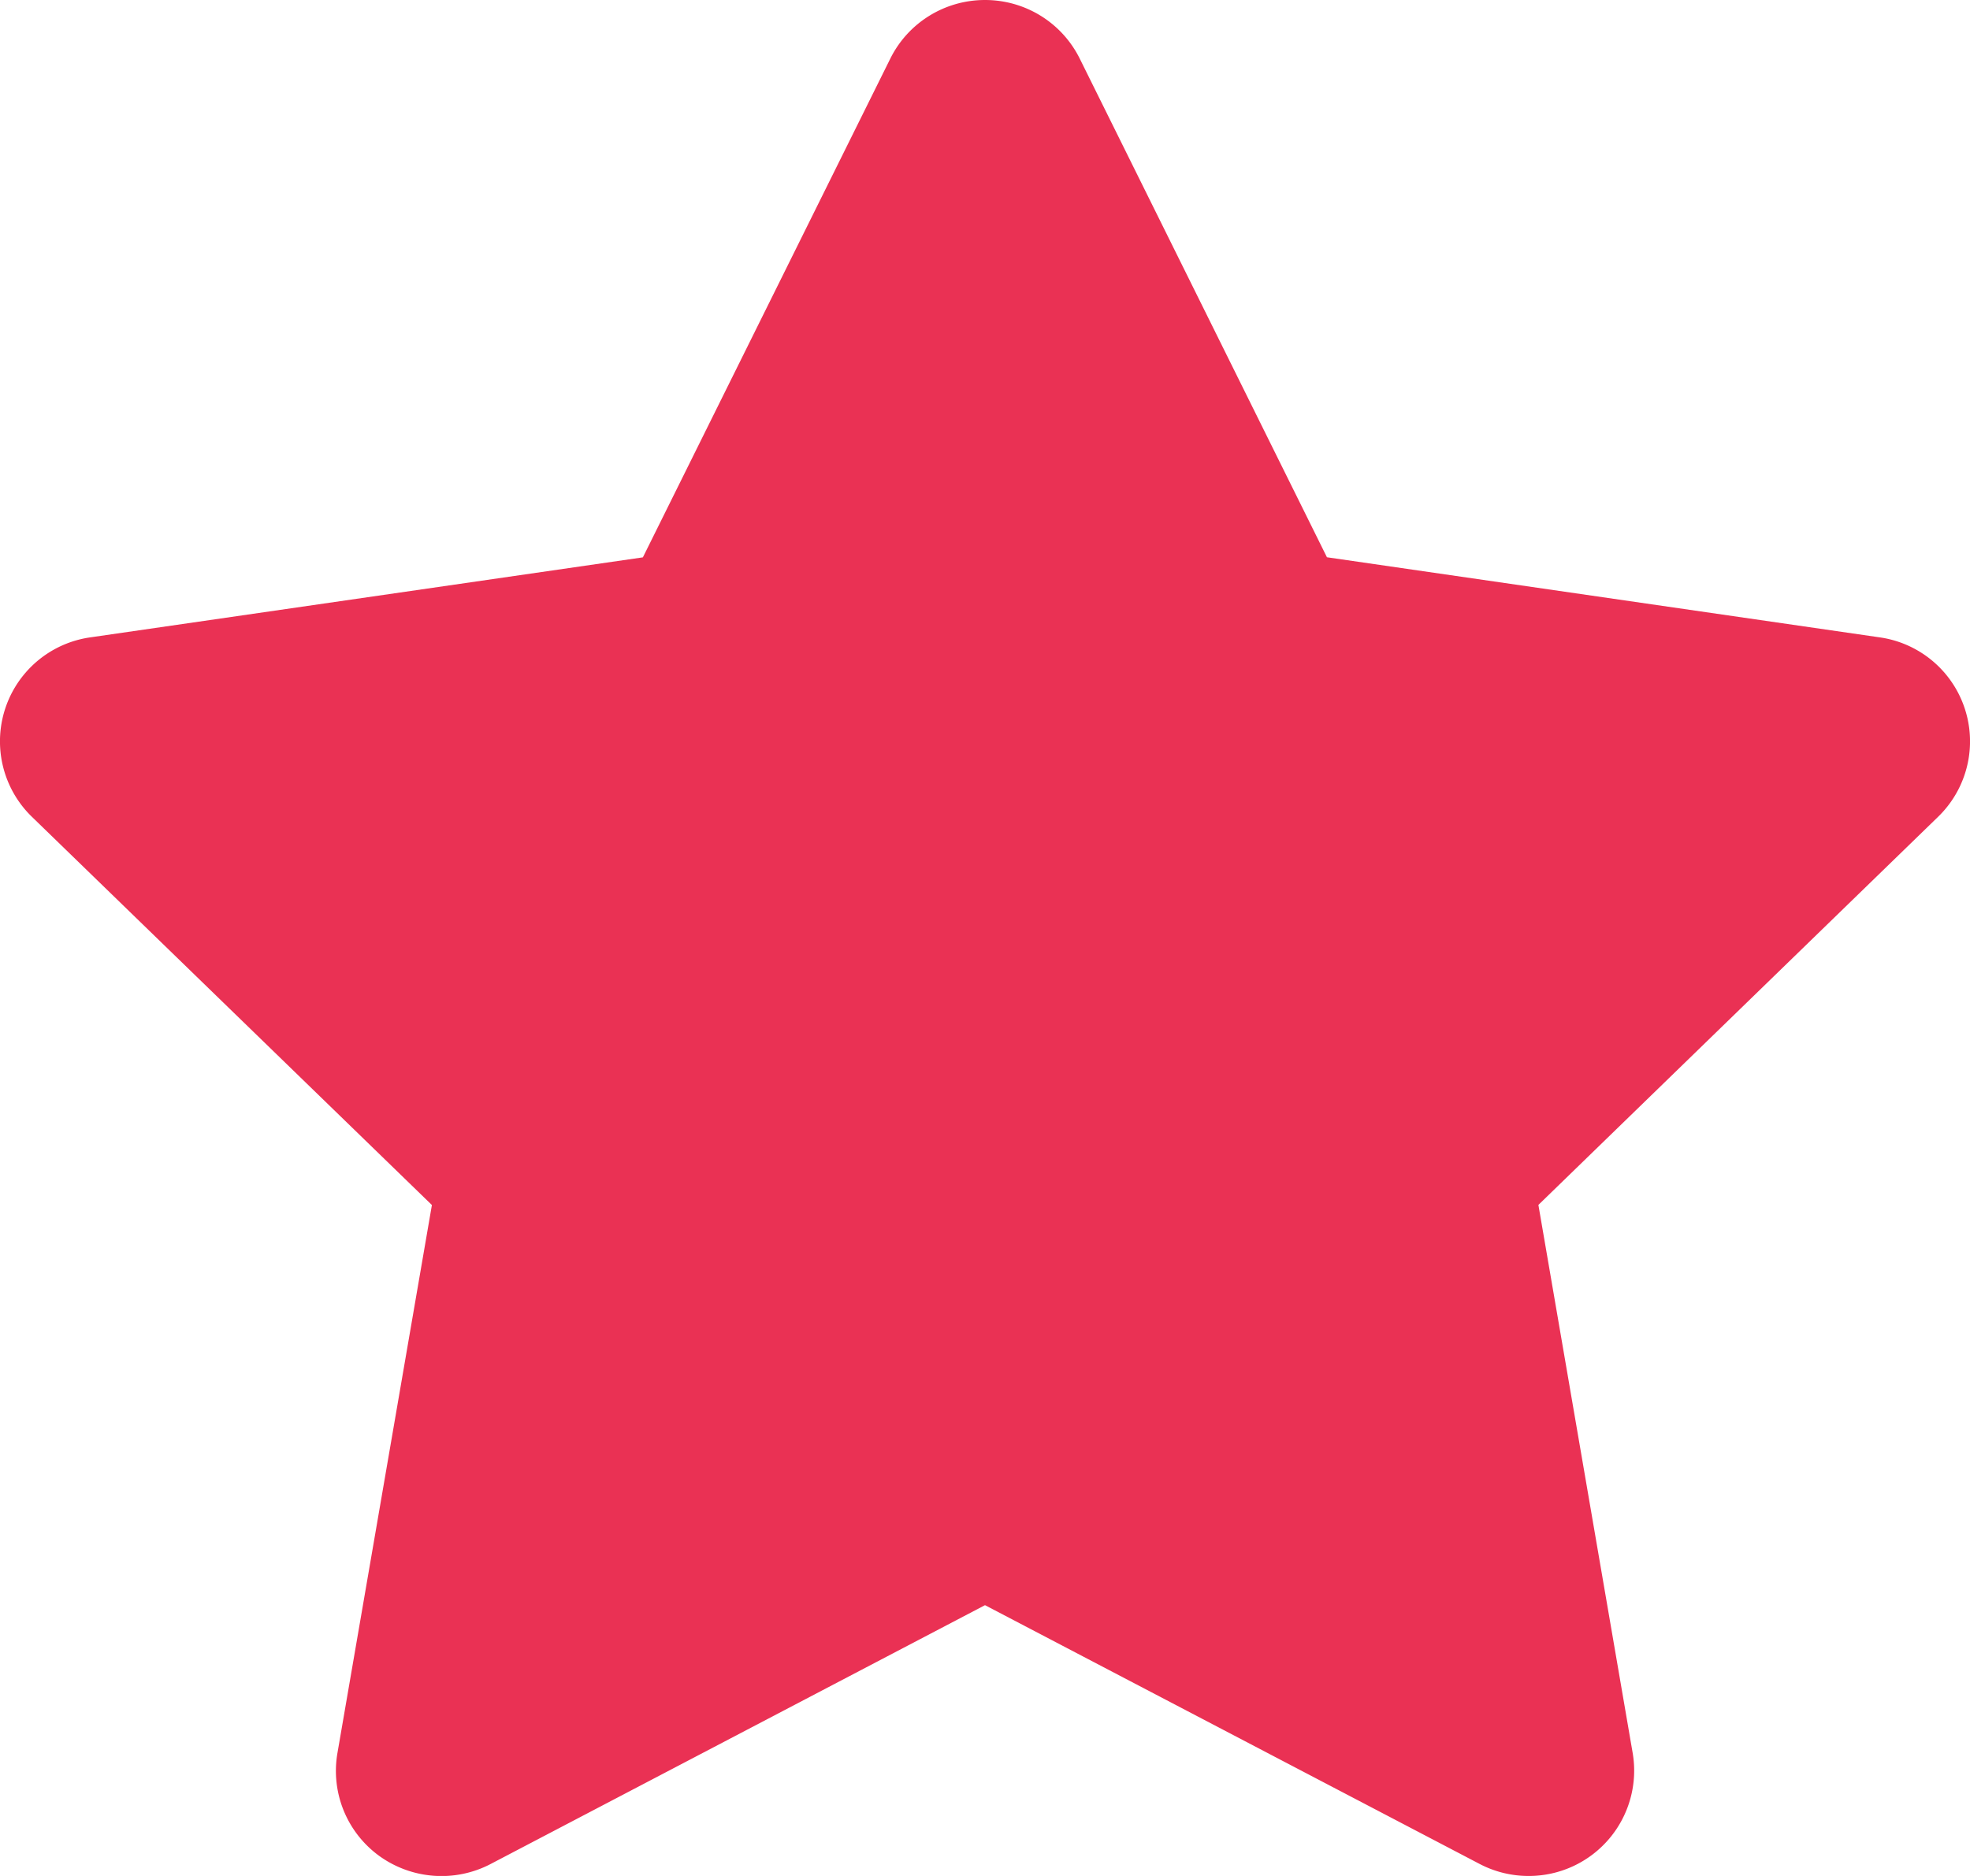 <svg xmlns="http://www.w3.org/2000/svg" width="21" height="20" viewBox="0 0 21 20">
    <path fill="#EA3154" fill-rule="evenodd" d="M16.399 12.845l1.005 5.843A1.123 1.123 0 0 1 16.294 20c-.18 0-.36-.043-.525-.13L10.5 17.113l-5.269 2.759c-.38.199-.839.165-1.186-.084a1.12 1.12 0 0 1-.448-1.098l1.007-5.843L.34 8.708a1.12 1.12 0 0 1 .623-1.913l5.89-.853L9.49.626C9.68.242 10.071 0 10.5 0c.43 0 .82.242 1.01.625l2.635 5.316 5.892.854a1.12 1.12 0 0 1 .623 1.913L16.4 12.845z"/>
</svg>
